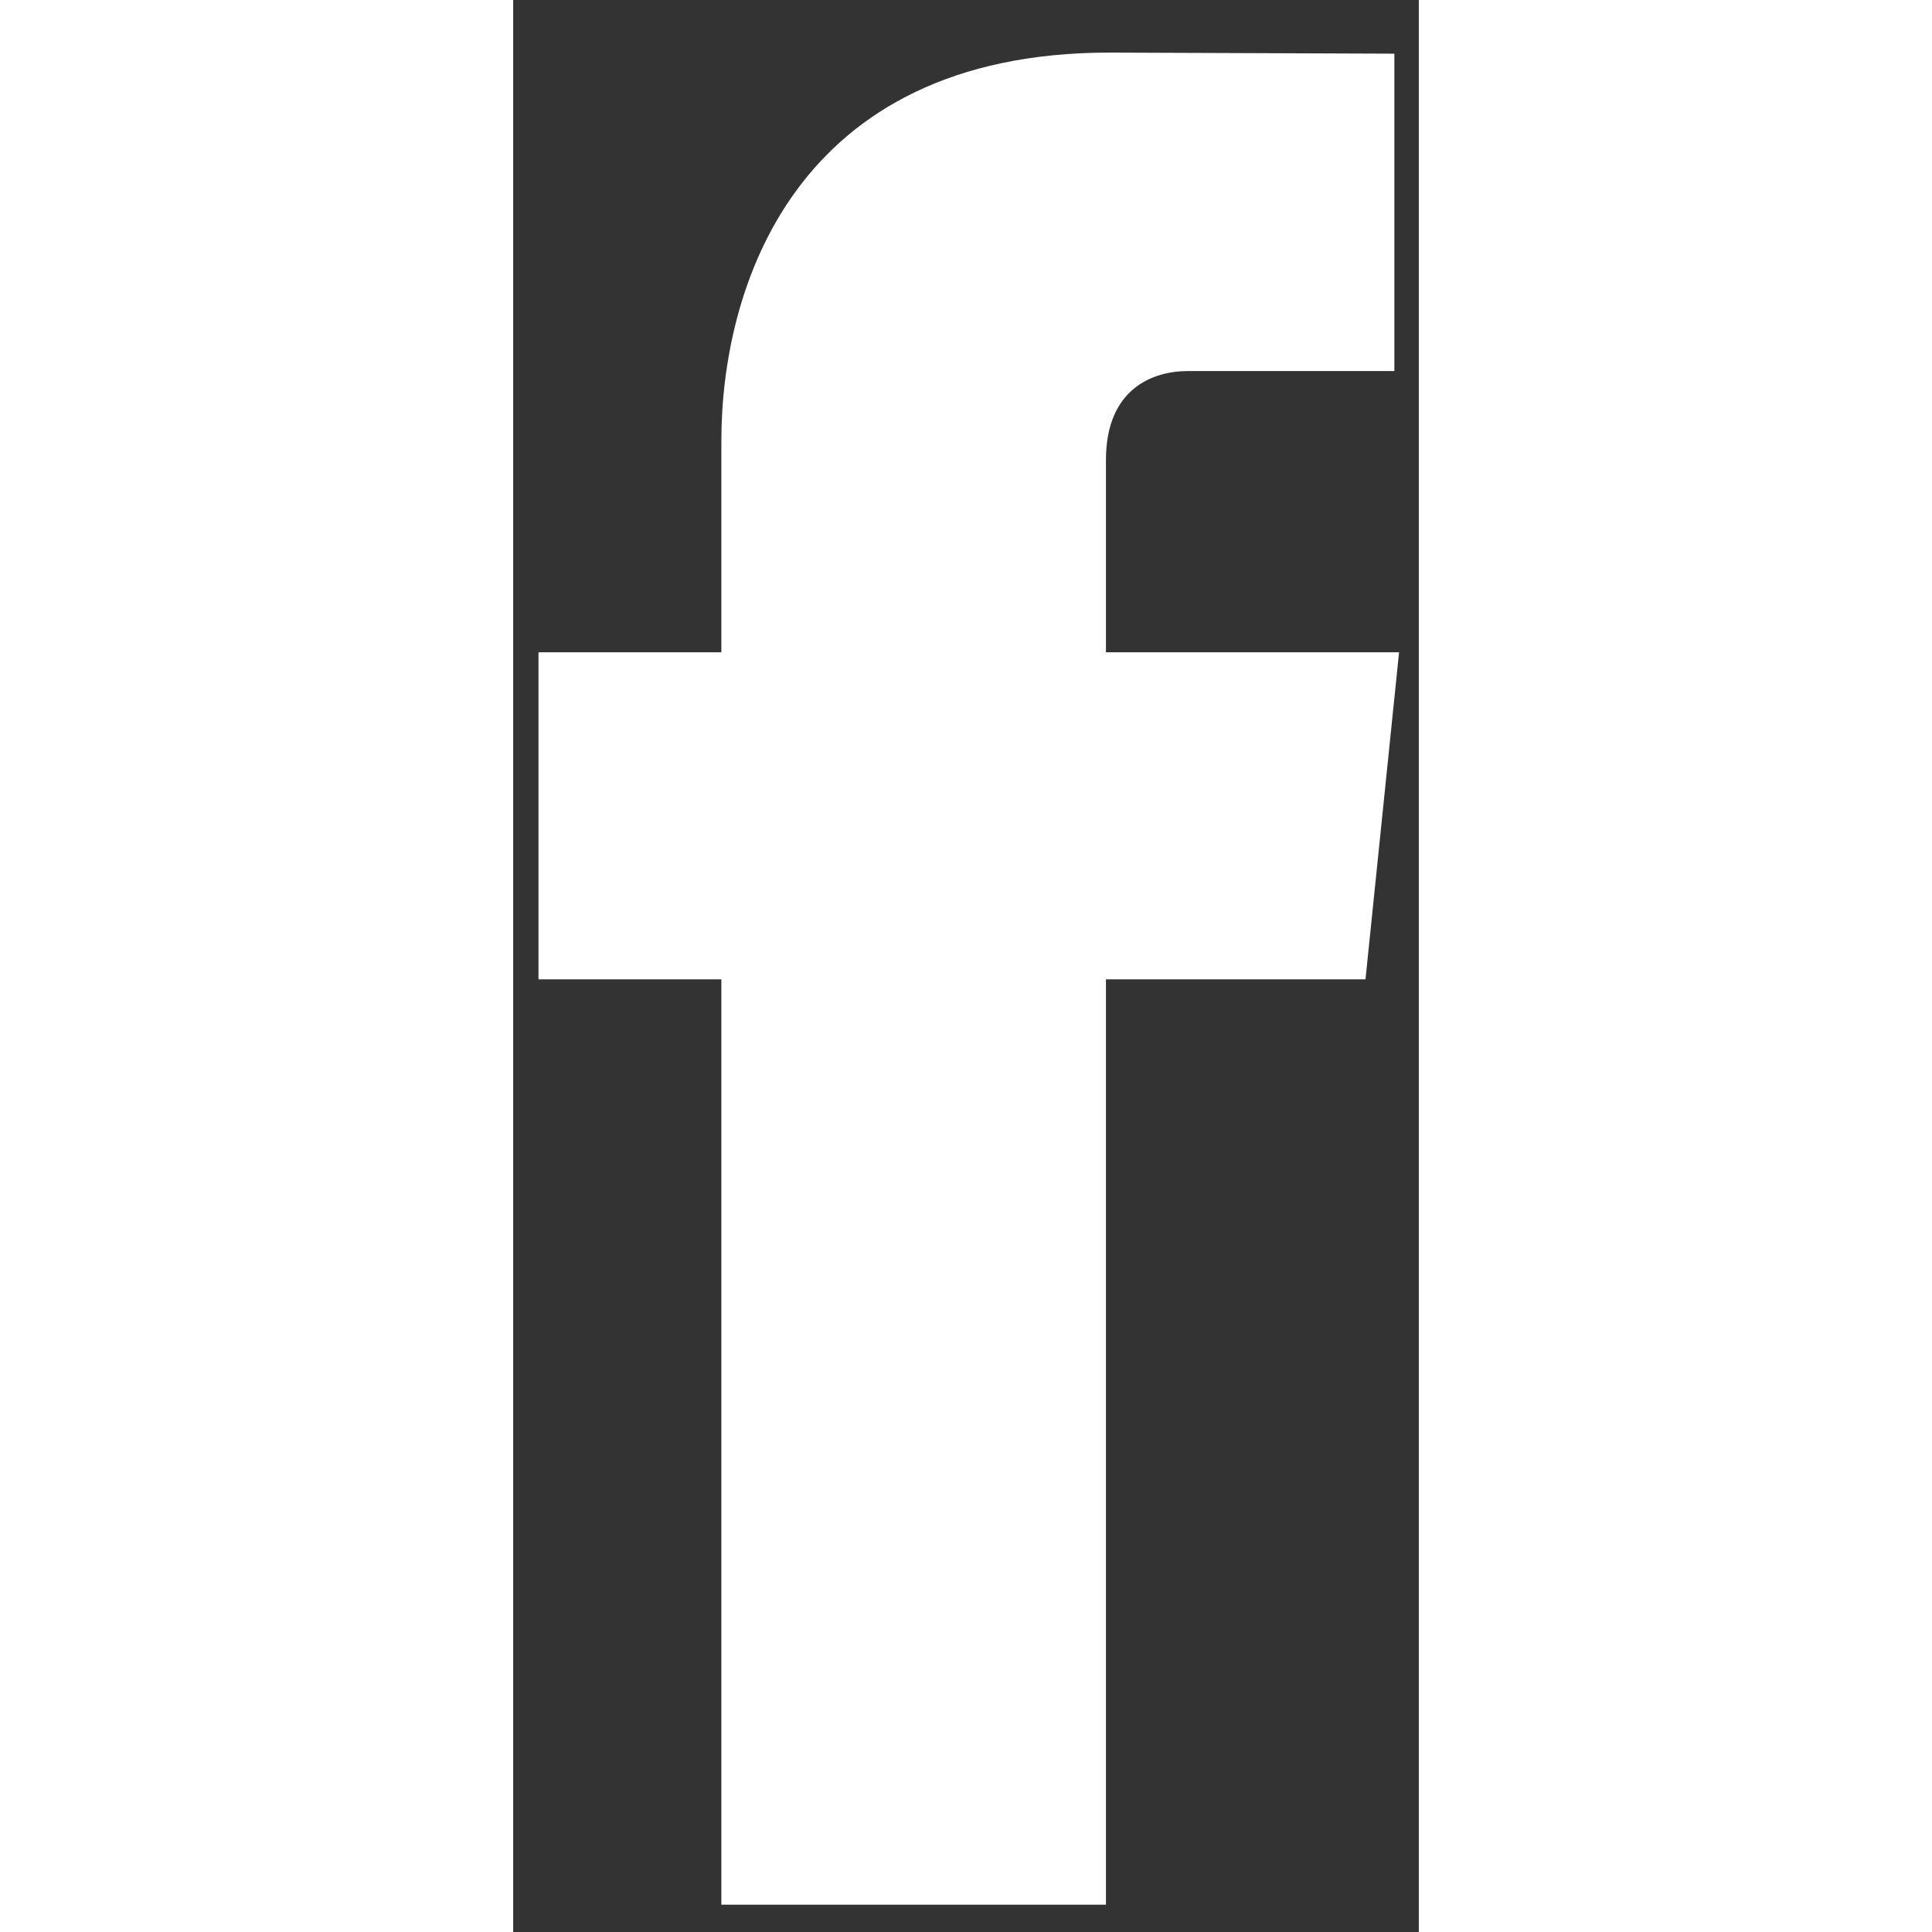 <svg xmlns="http://www.w3.org/2000/svg" viewBox="0 0 15 32" height="500" width="500"><rect x="0" y="0" width="15" height="32" fill="#333333" stroke="none"/><path d="M14.673 10.804H9.818V7.62C9.818 6.425 10.611 6.146 11.169 6.146C11.726 6.146 14.595 6.146 14.595 6.146V0.889L9.877 0.871C4.639 0.871 3.448 4.791 3.448 7.3V10.804H0.419V16.221H3.448C3.448 23.172 3.448 31.548 3.448 31.548H9.818C9.818 31.548 9.818 23.09 9.818 16.221H14.117L14.673 10.804Z" style="fill:#fff"/></svg>